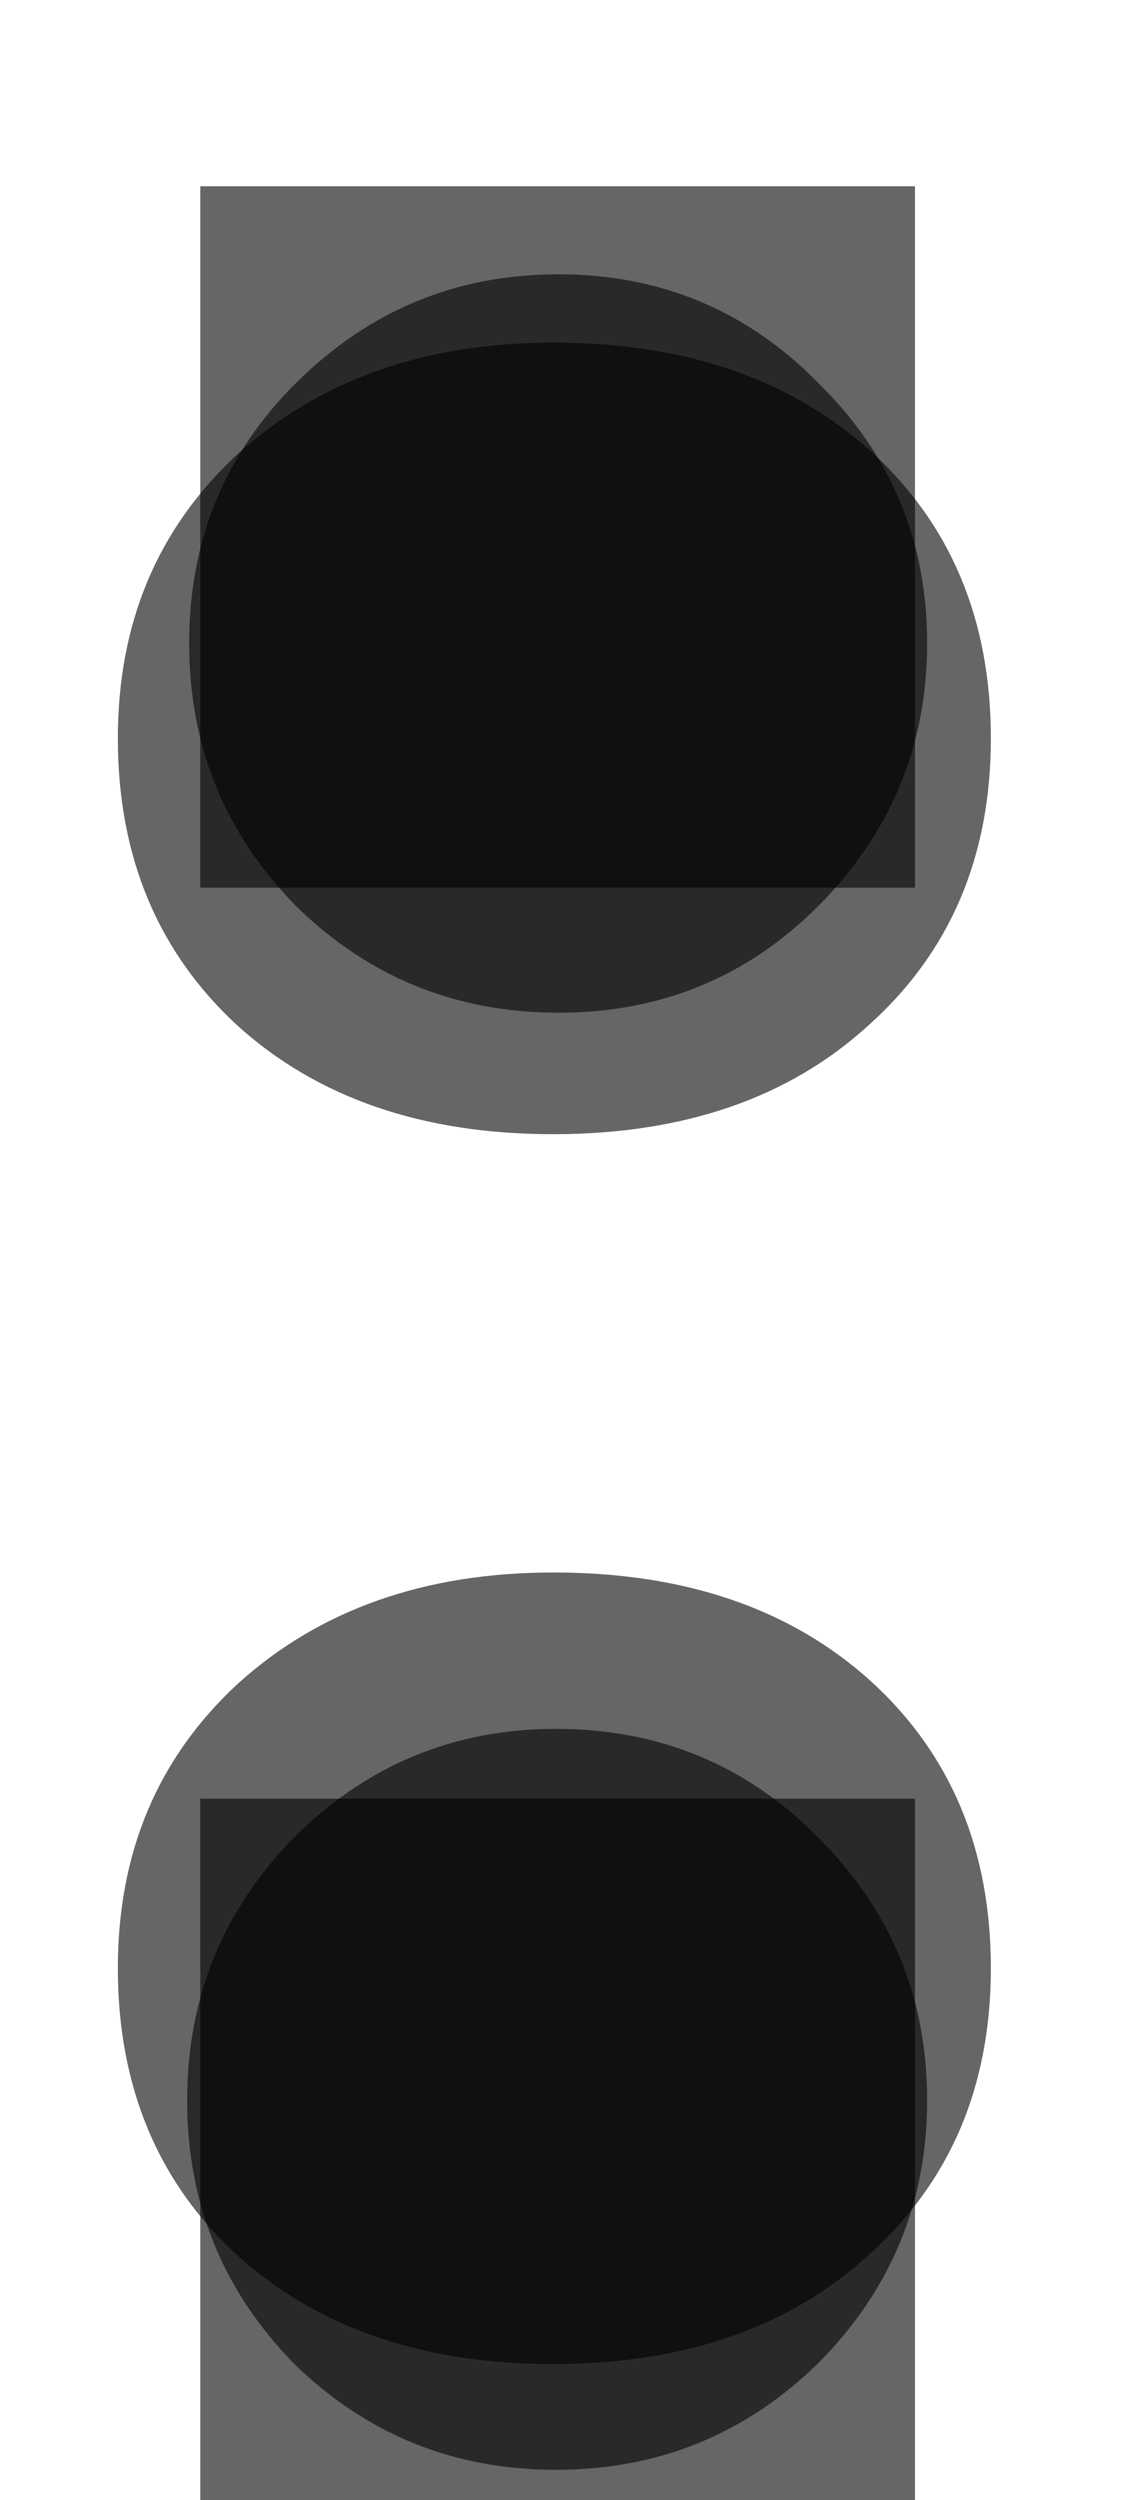 <?xml version="1.0" encoding="utf-8"?>
<!-- Generator: Adobe Illustrator 28.2.0, SVG Export Plug-In . SVG Version: 6.00 Build 0)  -->
<svg version="1.1" id="Layer_1" xmlns="http://www.w3.org/2000/svg" xmlns:xlink="http://www.w3.org/1999/xlink" x="0px" y="0px"
	 viewBox="0 0 224 494" style="enable-background:new 0 0 224 494;" xml:space="preserve">
<style type="text/css">
	.st0{fill-opacity:0.6;}
</style>
<path class="st0" d="M180.9,175.4H39.6V36.8h141.3V175.4z M39.6,355.4h141.3V494H39.6V355.4z"/>
<path class="st0" d="M110.4,54.2c20.2,0,37.4,7.2,51.4,21.5c14.4,14.1,21.5,31.2,21.5,51.4s-7.2,37.5-21.5,51.9
	c-14.1,14.1-31.2,21.1-51.4,21.1s-37.5-7-51.9-21.1c-14.1-14.4-21.1-31.6-21.1-51.9s7-37.4,21.1-51.4
	C72.9,61.4,90.1,54.2,110.4,54.2z M109.9,341.6c20.5,0,37.8,7.2,51.9,21.5c14.4,14.4,21.5,31.6,21.5,51.9c0,20.2-7.2,37.5-21.5,51.9
	C147.4,481,130.1,488,109.9,488s-37.5-7-51.9-21.1C44,452.5,37,435.3,37,415c0-20.2,7-37.5,21.1-51.9
	C72.4,348.8,89.7,341.6,109.9,341.6z"/>
<path class="st0" d="M23.3,145.9c0-22.9,7.9-41.6,23.7-56.2c16.1-14.6,36.9-22,62.4-22c26.1,0,47,7.2,62.8,21.5
	c15.8,14.4,23.7,33.3,23.7,56.7c0,23.4-8.1,42.3-24.2,56.7c-15.8,14.4-36.6,21.5-62.4,21.5s-46.6-7.2-62.4-21.5
	C31.3,188.2,23.3,169.4,23.3,145.9z M23.3,388.9c0-22.9,7.9-41.6,23.7-56.2c16.1-14.6,36.9-22,62.4-22c26.1,0,47,7.2,62.8,21.5
	c15.8,14.4,23.7,33.3,23.7,56.7c0,23.4-8.1,42.3-24.2,56.7c-15.8,14.4-36.6,21.5-62.4,21.5s-46.6-7.2-62.4-21.5
	C31.3,431.3,23.3,412.4,23.3,388.9z"/>
</svg>

